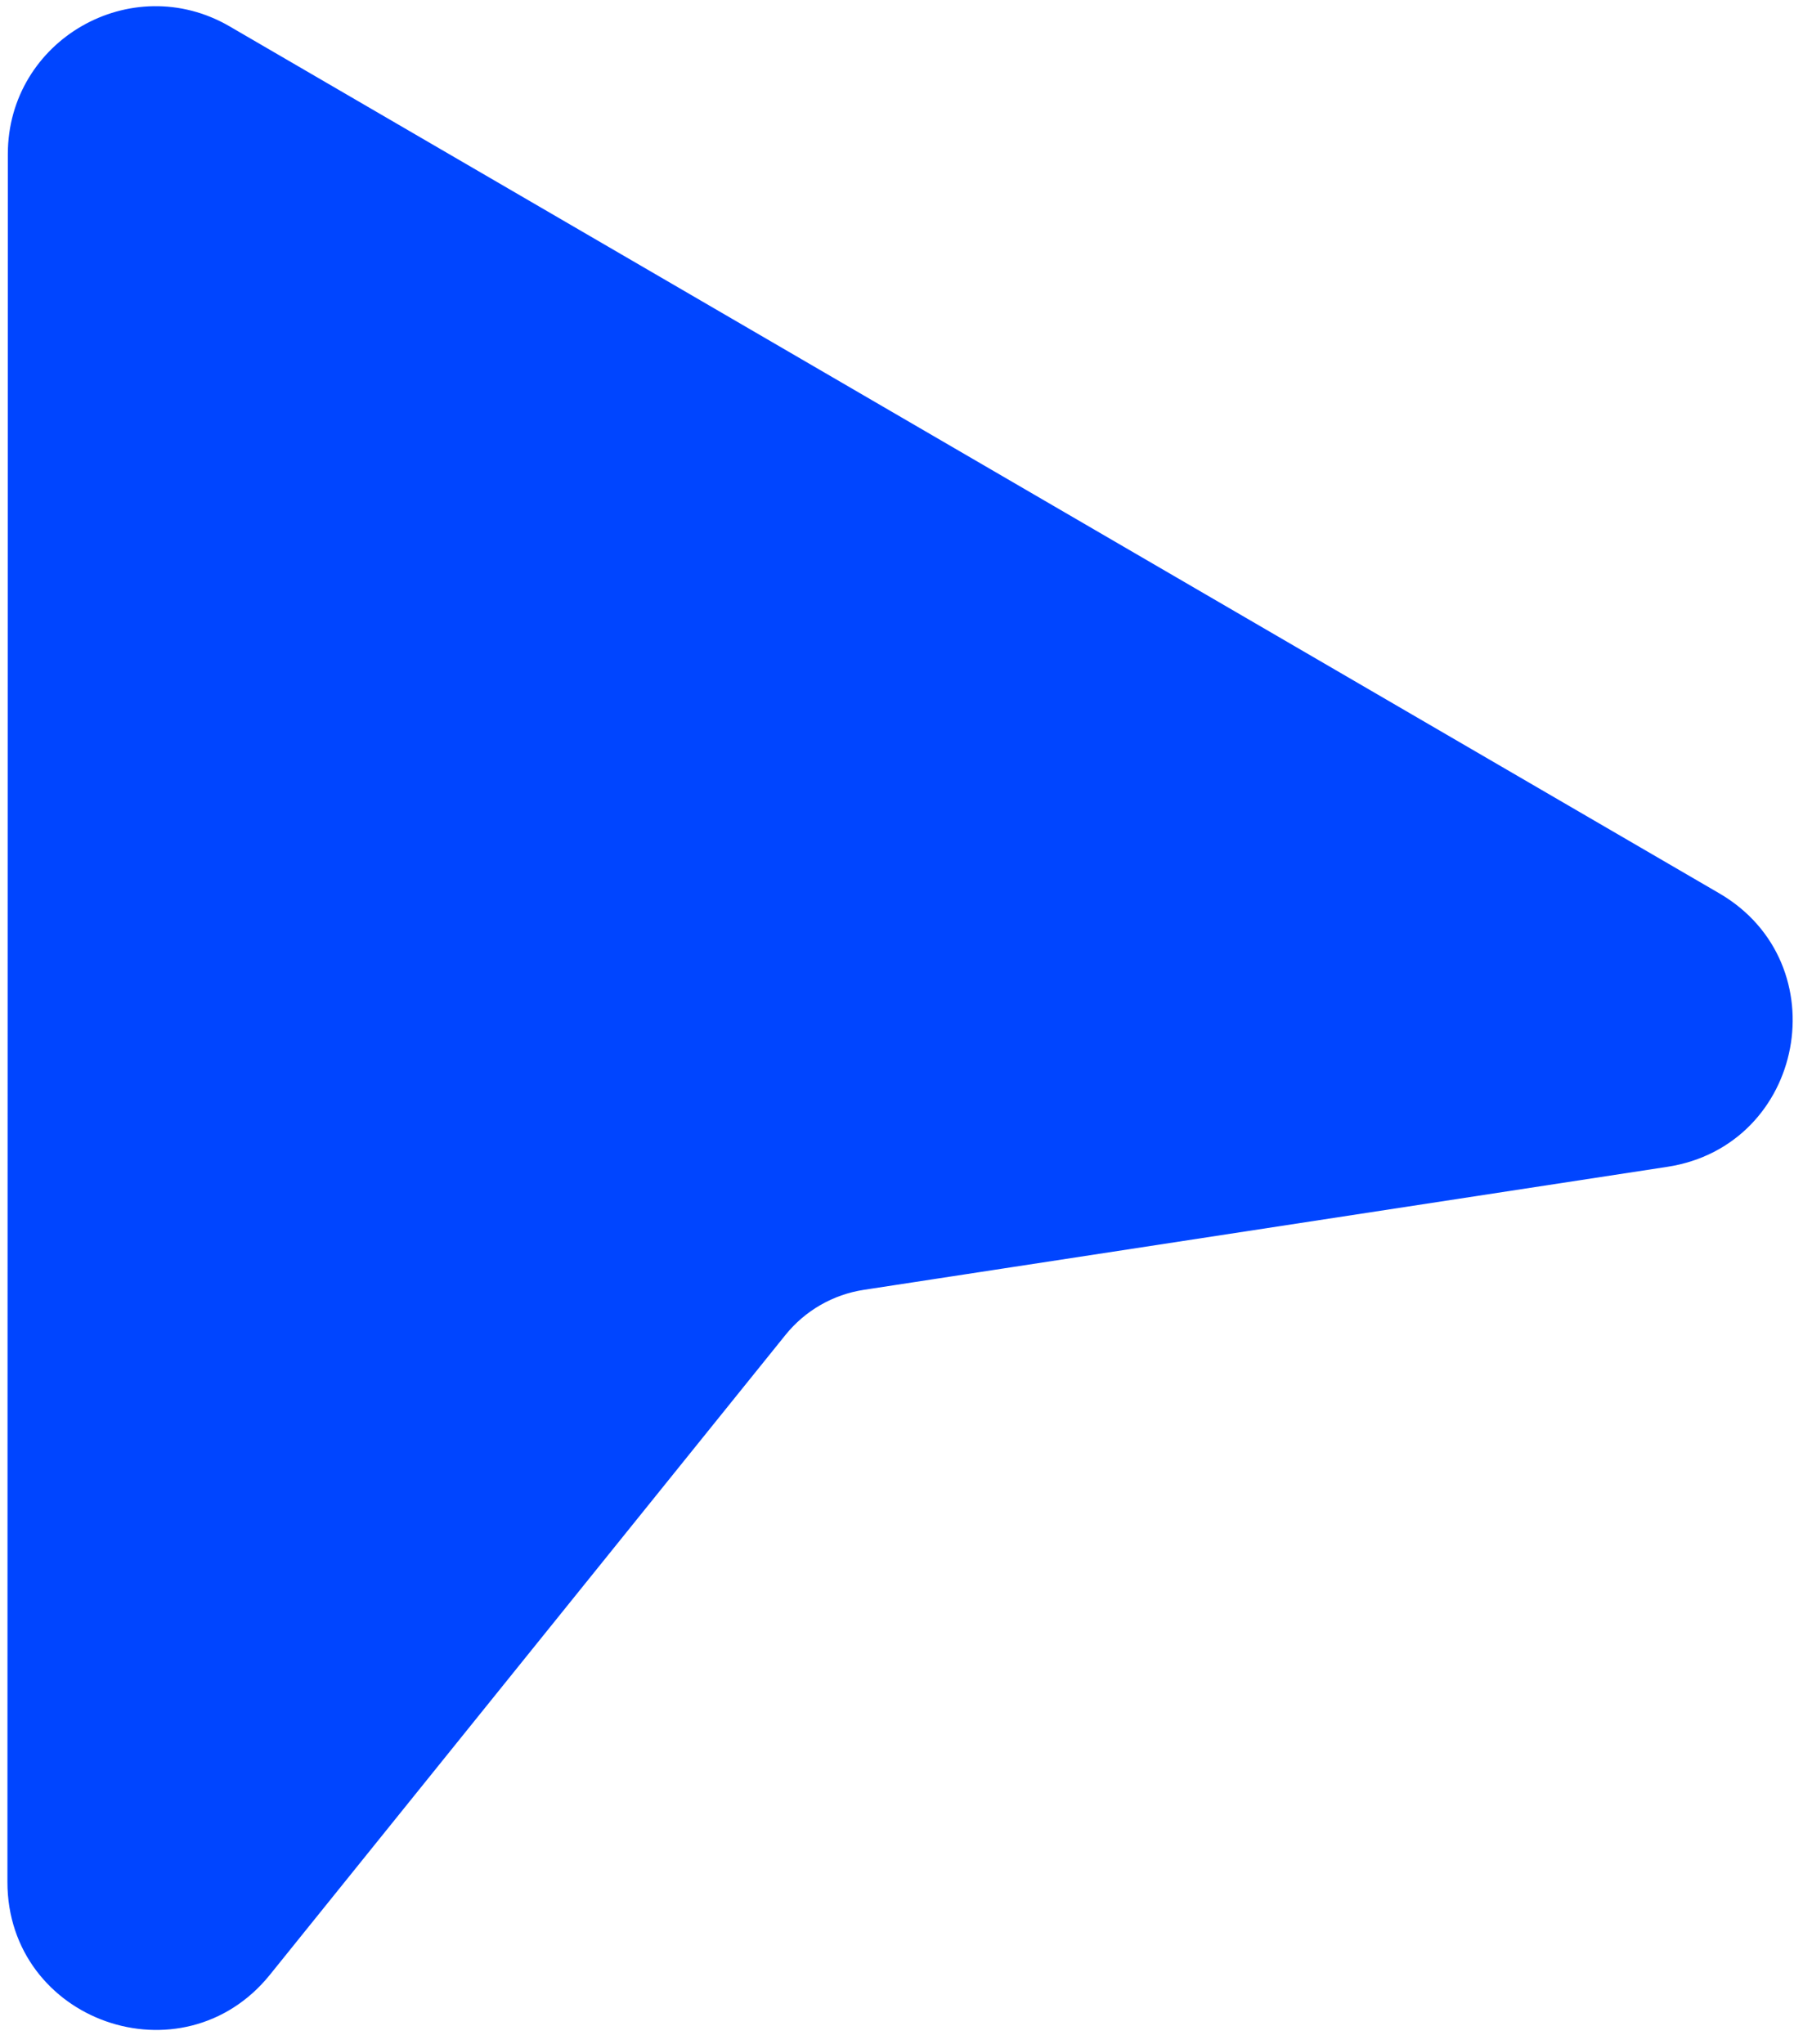 <svg width="79" height="90" viewBox="0 0 79 90" fill="none" xmlns="http://www.w3.org/2000/svg">
<path d="M0.827 82.865L0.845 6.78C0.847 2.153 5.864 -0.732 9.863 1.595L75.456 39.764C80.347 42.61 78.94 50.025 73.346 50.881L37.964 56.297C36.483 56.523 35.141 57.296 34.2 58.463L11.499 86.632C7.946 91.04 0.826 88.527 0.827 82.865Z" fill="#0045FF" stroke="#0045FF"/>
</svg>

